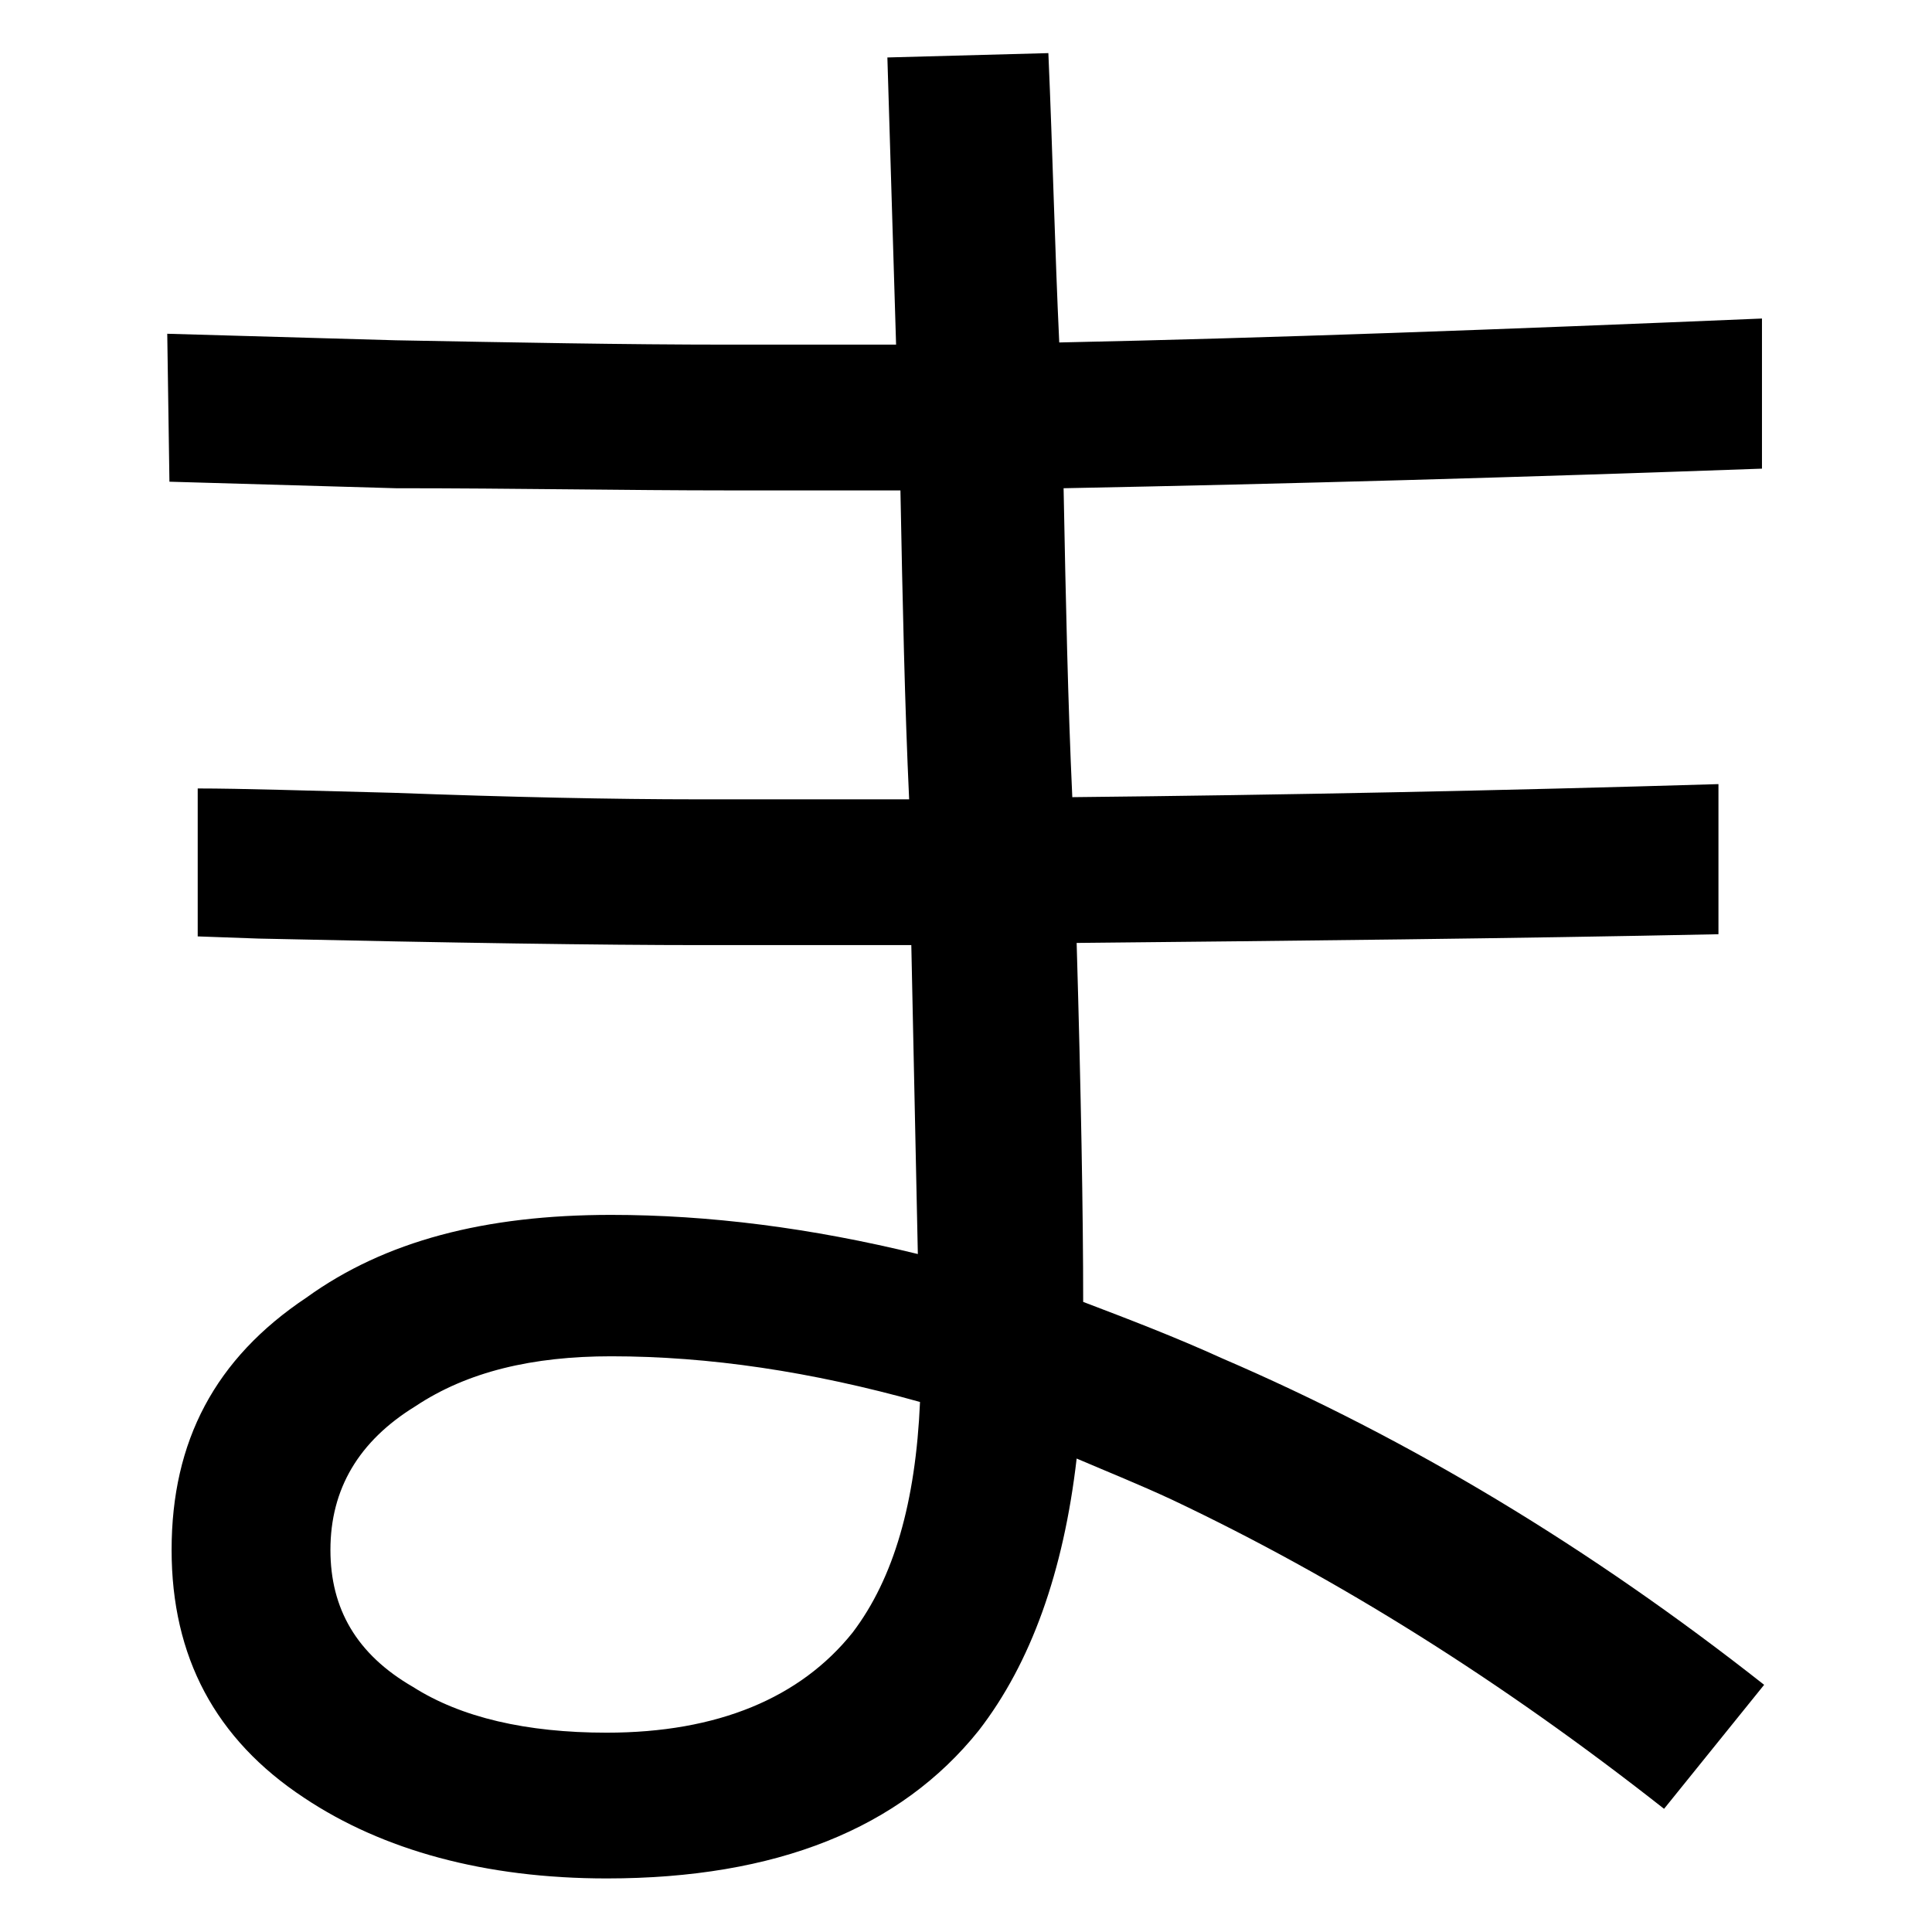 <svg width="100%" height="100%" viewBox="0 0 300 300" version="1.1" xmlns="http://www.w3.org/2000/svg" xmlns:xlink="http://www.w3.org/1999/xlink" xml:space="preserve" xmlns:serif="http://www.serif.com/" style="fill-rule:evenodd;clip-rule:evenodd;stroke-linejoin:round;stroke-miterlimit:2;">
    <g transform="matrix(1.396,0,0,1.396,-153.175,-79.035)">
        <path d="M305.711,92.046C276.914,93.256 250.778,94.224 227.546,94.708C227.062,84.544 226.82,73.655 226.336,62.523L208.429,63.007L209.397,94.95L190.763,94.95C179.147,94.95 166.805,94.708 153.738,94.466L128.328,93.74L128.57,110.196L153.738,110.922C167.047,110.922 179.389,111.164 190.763,111.164L209.881,111.164C210.123,123.748 210.365,135.121 210.849,145.527L187.375,145.527C177.937,145.527 166.563,145.285 153.496,144.801C143.816,144.559 136.556,144.317 131.716,144.317L131.716,160.773L138.492,161.015C160.272,161.499 176.727,161.741 187.617,161.741L211.091,161.741L211.817,196.104C199.959,193.2 188.585,191.749 177.695,191.749C163.659,191.749 152.528,194.652 143.816,200.944C133.652,207.72 128.812,216.916 128.812,229.016C128.812,240.874 133.652,250.07 143.574,256.603C152.286,262.411 163.659,265.557 177.211,265.557C196.087,265.557 209.881,259.991 218.593,249.102C224.4,241.6 228.03,231.436 229.482,218.852C232.87,220.304 236.5,221.756 240.13,223.45C258.522,232.162 276.672,243.536 294.821,257.813L305.953,244.02C286.593,228.774 266.508,216.674 245.696,207.72C240.372,205.3 235.29,203.364 230.208,201.428C230.208,191.507 229.966,178.197 229.482,161.499C253.924,161.257 277.64,161.015 300.871,160.531L300.871,143.833C276.672,144.559 252.714,145.043 228.998,145.285C228.514,134.879 228.272,123.506 228.03,110.922C252.956,110.438 278.85,109.712 305.711,108.744L305.711,92.046ZM212.059,212.56C211.575,223.692 209.155,232.162 204.557,238.212C198.749,245.472 189.553,249.344 177.211,249.344C168.257,249.344 160.998,247.65 155.674,244.262C149.382,240.632 146.478,235.55 146.478,229.016C146.478,222.24 149.624,216.916 155.916,213.044C161.724,209.172 168.983,207.478 177.695,207.478C188.585,207.478 199.959,209.172 212.059,212.56Z" fill="currentColor" />
    </g>
</svg>
